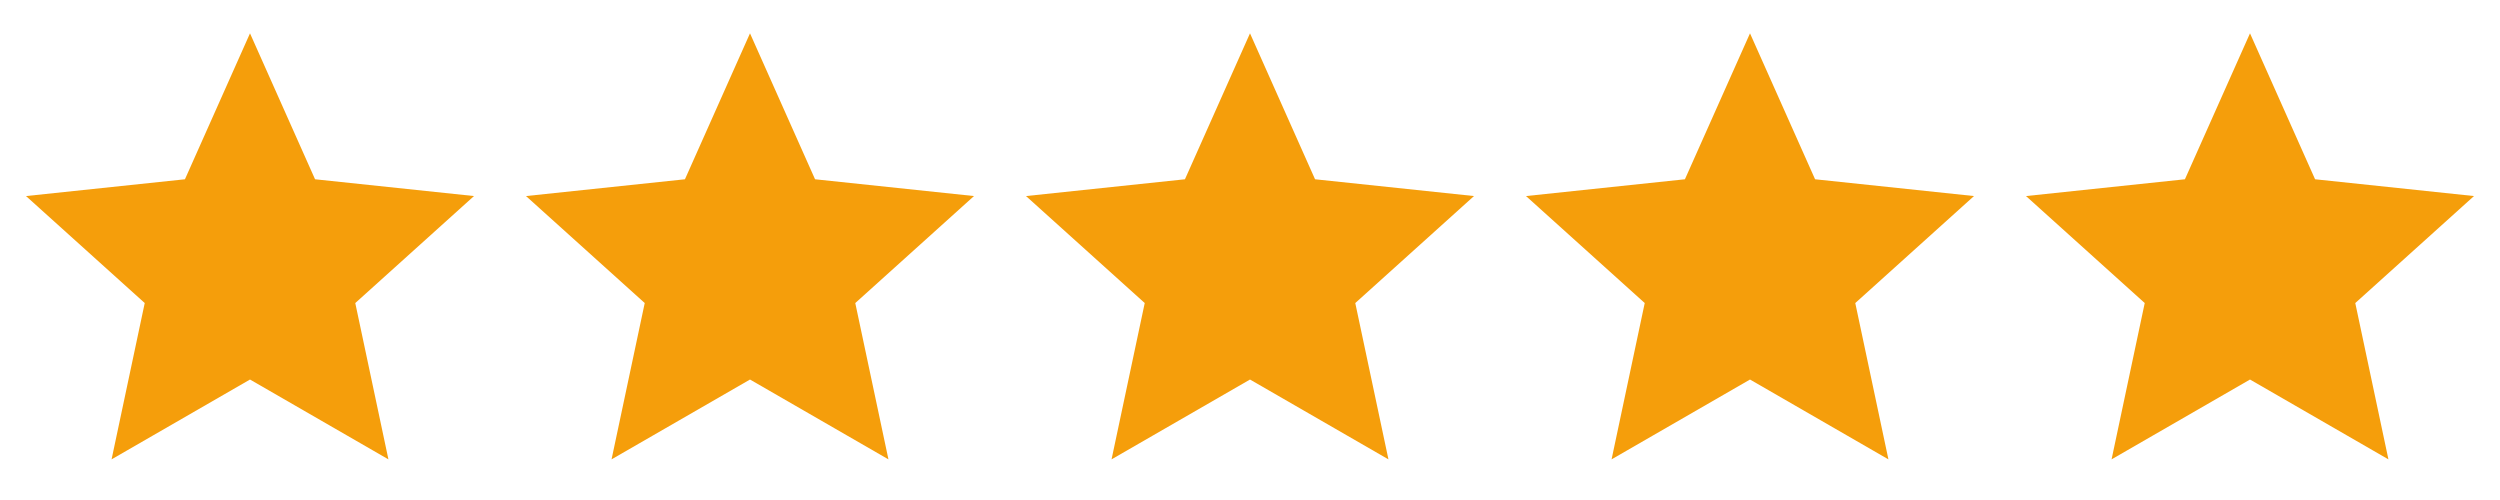 <svg width="100" height="20" viewBox="0 0 100 20" fill="none" xmlns="http://www.w3.org/2000/svg">
<path d="M18.96 7.842L12.602 7.171L10 1.333L7.398 7.171L1.04 7.842L5.789 12.122L4.463 18.374L10 15.181L15.537 18.375L14.211 12.122L18.96 7.842Z" fill="#F59E0B"/>
<path d="M38.96 7.842L32.602 7.171L30 1.333L27.398 7.171L21.04 7.842L25.789 12.122L24.462 18.374L30 15.181L35.538 18.375L34.211 12.122L38.96 7.842Z" fill="#F59E0B"/>
<path d="M58.96 7.842L52.602 7.171L50 1.333L47.398 7.171L41.04 7.842L45.789 12.122L44.462 18.374L50 15.181L55.538 18.375L54.211 12.122L58.96 7.842Z" fill="#F59E0B"/>
<path d="M78.96 7.842L72.603 7.171L70 1.333L67.397 7.171L61.04 7.842L65.789 12.122L64.463 18.374L70 15.181L75.537 18.375L74.211 12.122L78.96 7.842Z" fill="#F59E0B"/>
<path d="M98.96 7.842L92.603 7.171L90 1.333L87.397 7.171L81.04 7.842L85.789 12.122L84.463 18.374L90 15.181L95.537 18.375L94.211 12.122L98.96 7.842Z" fill="#F59E0B"/>
</svg>
